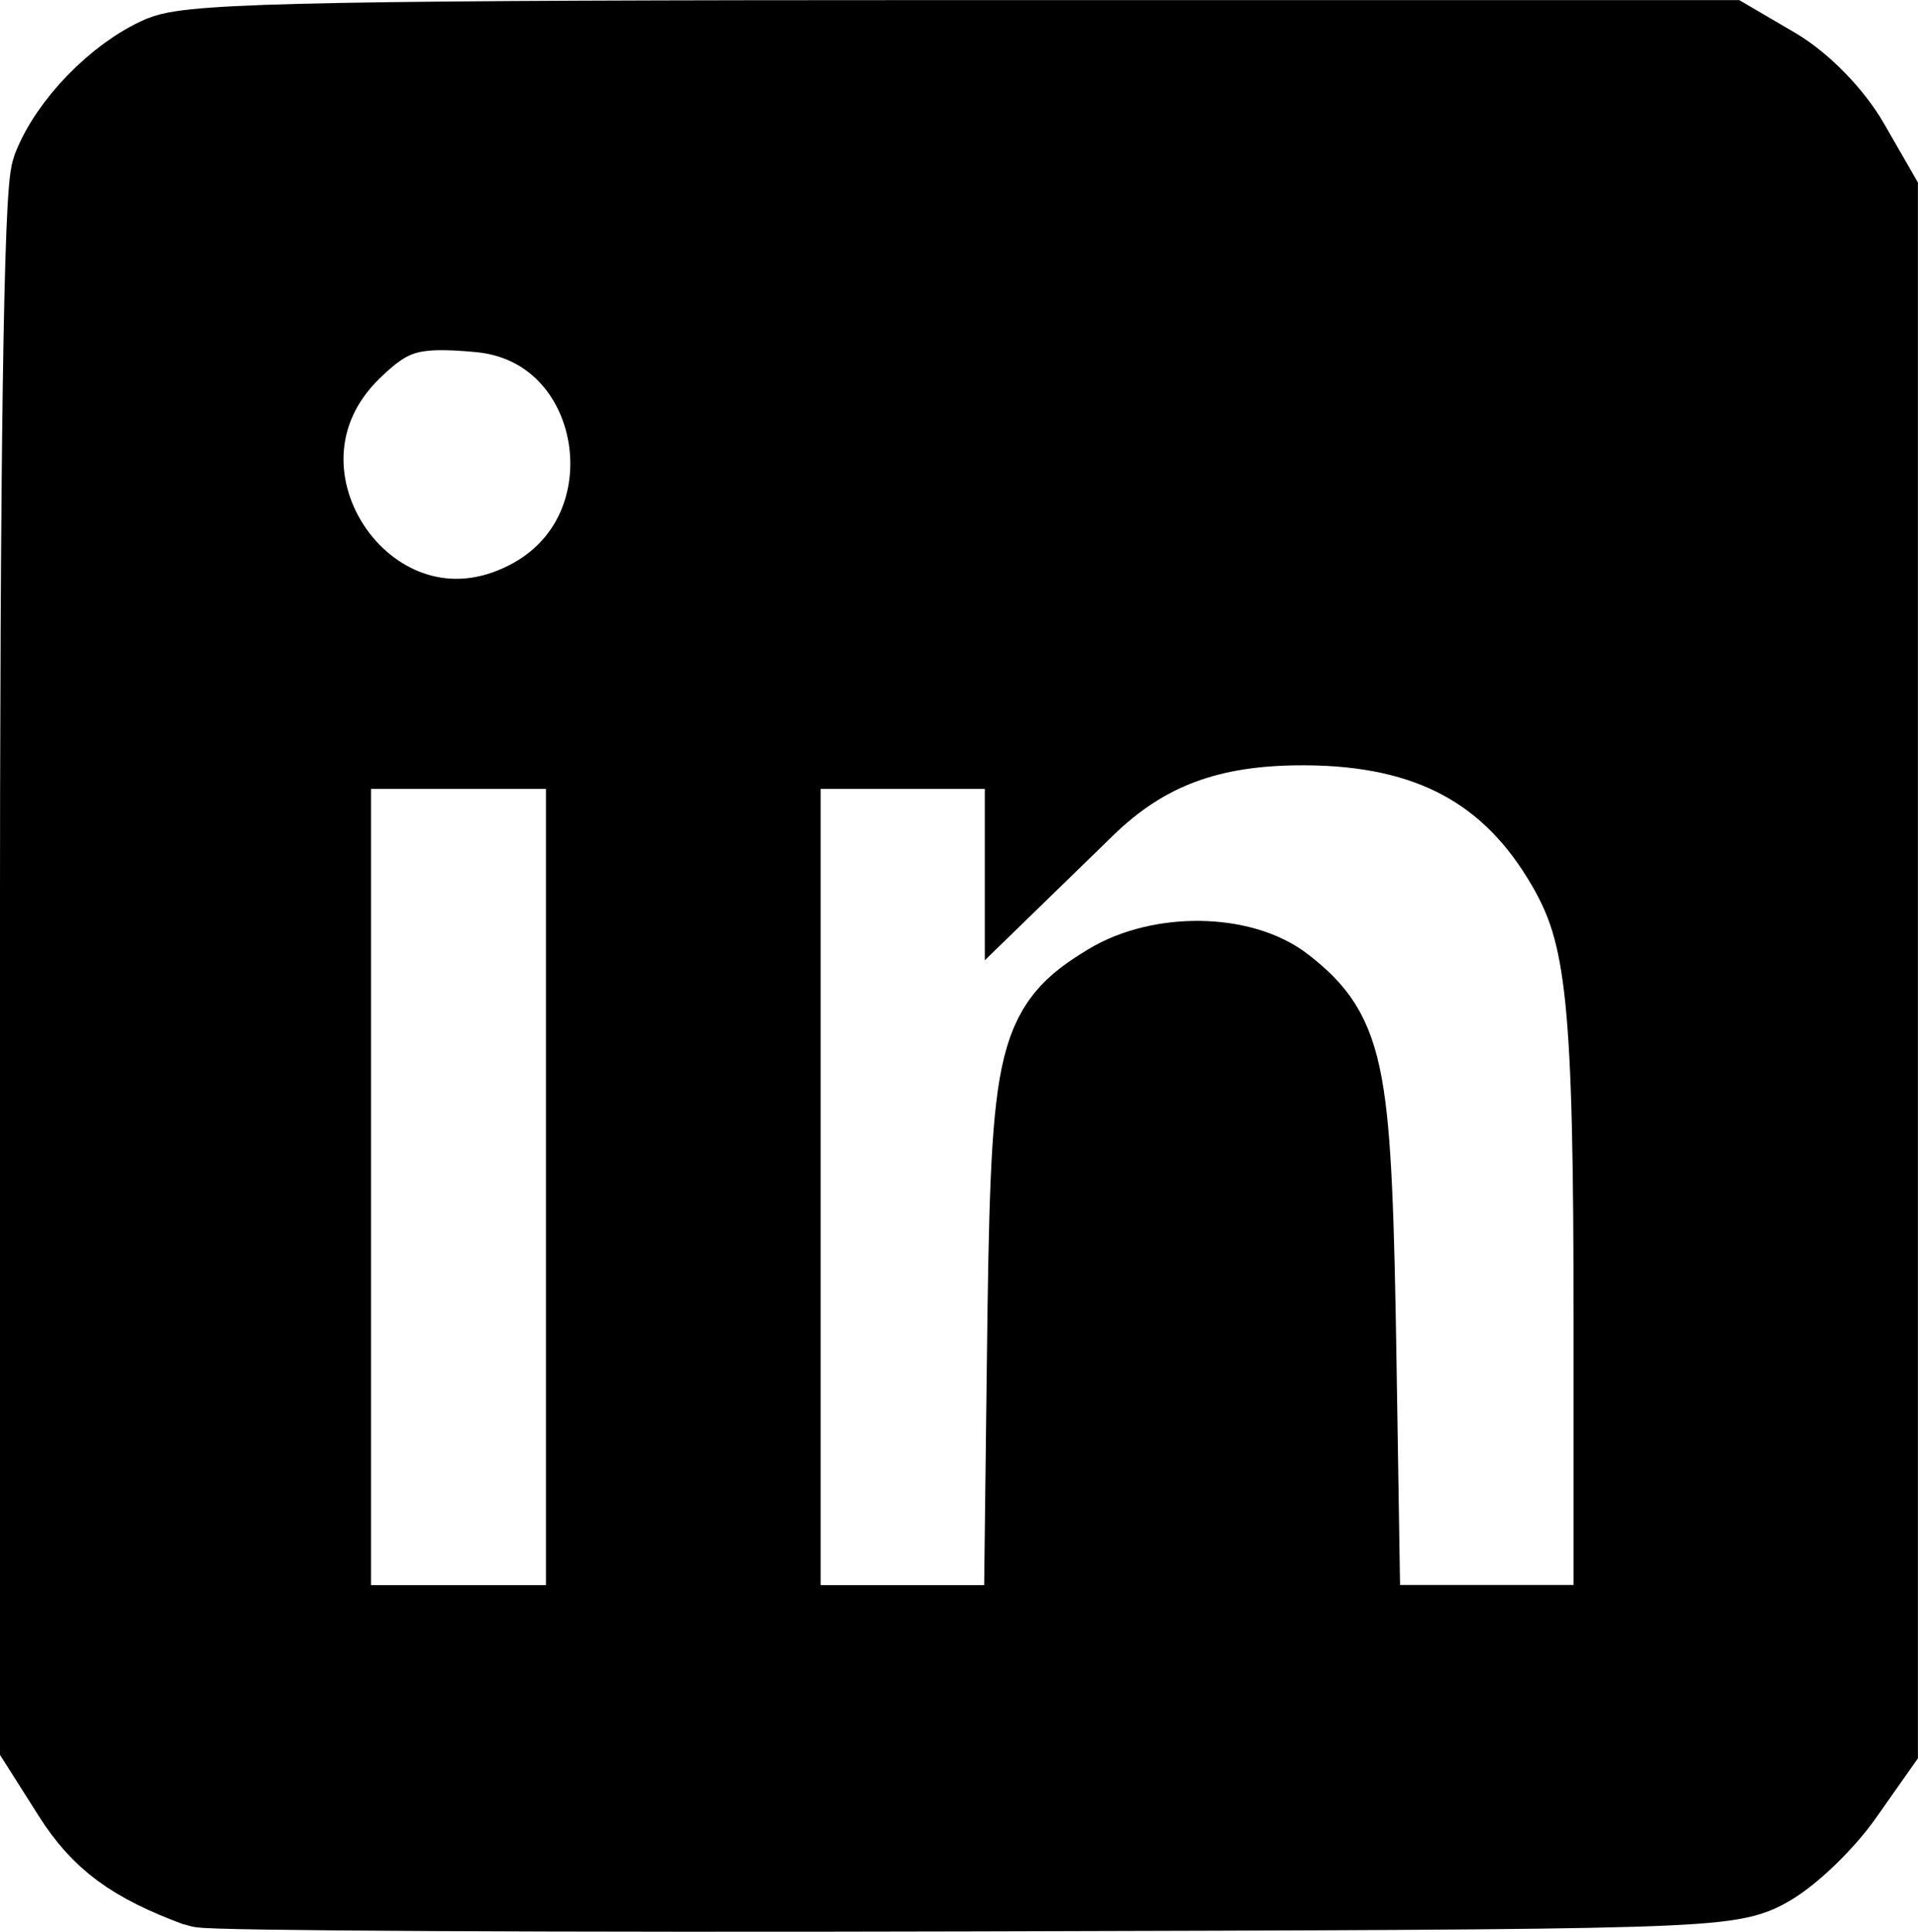 <?xml version="1.0" encoding="UTF-8" standalone="no"?>
<!-- Created with Inkscape (http://www.inkscape.org/) -->

<svg
   width="12.115mm"
   height="12.201mm"
   viewBox="0 0 12.115 12.201"
   version="1.1"
   id="svg29124"
   inkscape:version="1.2.2 (b0a84865, 2022-12-01)"
   sodipodi:docname="linkedin-black.svg"
   xmlns:inkscape="http://www.inkscape.org/namespaces/inkscape"
   xmlns:sodipodi="http://sodipodi.sourceforge.net/DTD/sodipodi-0.dtd"
   xmlns="http://www.w3.org/2000/svg"
   xmlns:svg="http://www.w3.org/2000/svg">
  <sodipodi:namedview
     id="namedview29126"
     pagecolor="#ffffff"
     bordercolor="#000000"
     borderopacity="0.25"
     inkscape:showpageshadow="2"
     inkscape:pageopacity="0.0"
     inkscape:pagecheckerboard="0"
     inkscape:deskcolor="#d1d1d1"
     inkscape:document-units="mm"
     showgrid="false"
     inkscape:zoom="0.93806818"
     inkscape:cx="208.94004"
     inkscape:cy="550.59964"
     inkscape:window-width="1390"
     inkscape:window-height="1205"
     inkscape:window-x="2233"
     inkscape:window-y="131"
     inkscape:window-maximized="0"
     inkscape:current-layer="layer1" />
  <defs
     id="defs29121" />
  <g
     inkscape:label="Layer 1"
     inkscape:groupmode="layer"
     id="layer1"
     transform="translate(-3.129,-2.957)">
    <path
       style="fill:#000000;stroke:#000000;stroke-width:0.653"
       d="M 4.402,14.805 C 4.006,14.658 3.82,14.521 3.649,14.251 l -0.194,-0.306 V 9.092 c 0,-3.264 0.024,-4.915 0.072,-5.043 C 3.625,3.79 3.917,3.49 4.18,3.377 4.358,3.301 5.274,3.284 9.212,3.284 h 4.814 l 0.277,0.162 c 0.161,0.095 0.347,0.285 0.445,0.457 L 14.917,4.197 v 4.881 4.881 l -0.204,0.29 c -0.112,0.16 -0.31,0.352 -0.44,0.429 -0.231,0.136 -0.332,0.139 -5.003,0.151 -2.622,0.007 -4.813,-0.004 -4.869,-0.025 z M 6.904,10.454 V 7.613 H 6.025 5.146 v 2.841 2.841 h 0.879 0.879 z m 2.785,1.099 c 0.023,-1.934 0.049,-2.056 0.481,-2.32 0.301,-0.183 0.785,-0.177 1.027,0.014 0.363,0.286 0.398,0.477 0.427,2.339 l 0.027,1.708 h 0.872 0.872 v -1.958 c 0,-2.074 -0.043,-2.493 -0.305,-2.946 C 12.726,7.76 12.184,7.467 11.372,7.464 10.751,7.461 10.32,7.622 9.93,8.002 L 9.676,8.249 V 7.931 7.613 H 8.831 7.986 v 2.841 2.841 H 8.827 9.668 Z M 6.493,6.818 C 7.397,6.358 7.163,4.951 6.168,4.856 5.719,4.813 5.557,4.861 5.297,5.115 4.441,5.953 5.43,7.361 6.493,6.818 Z"
       id="path20255" />
  </g>
</svg>
